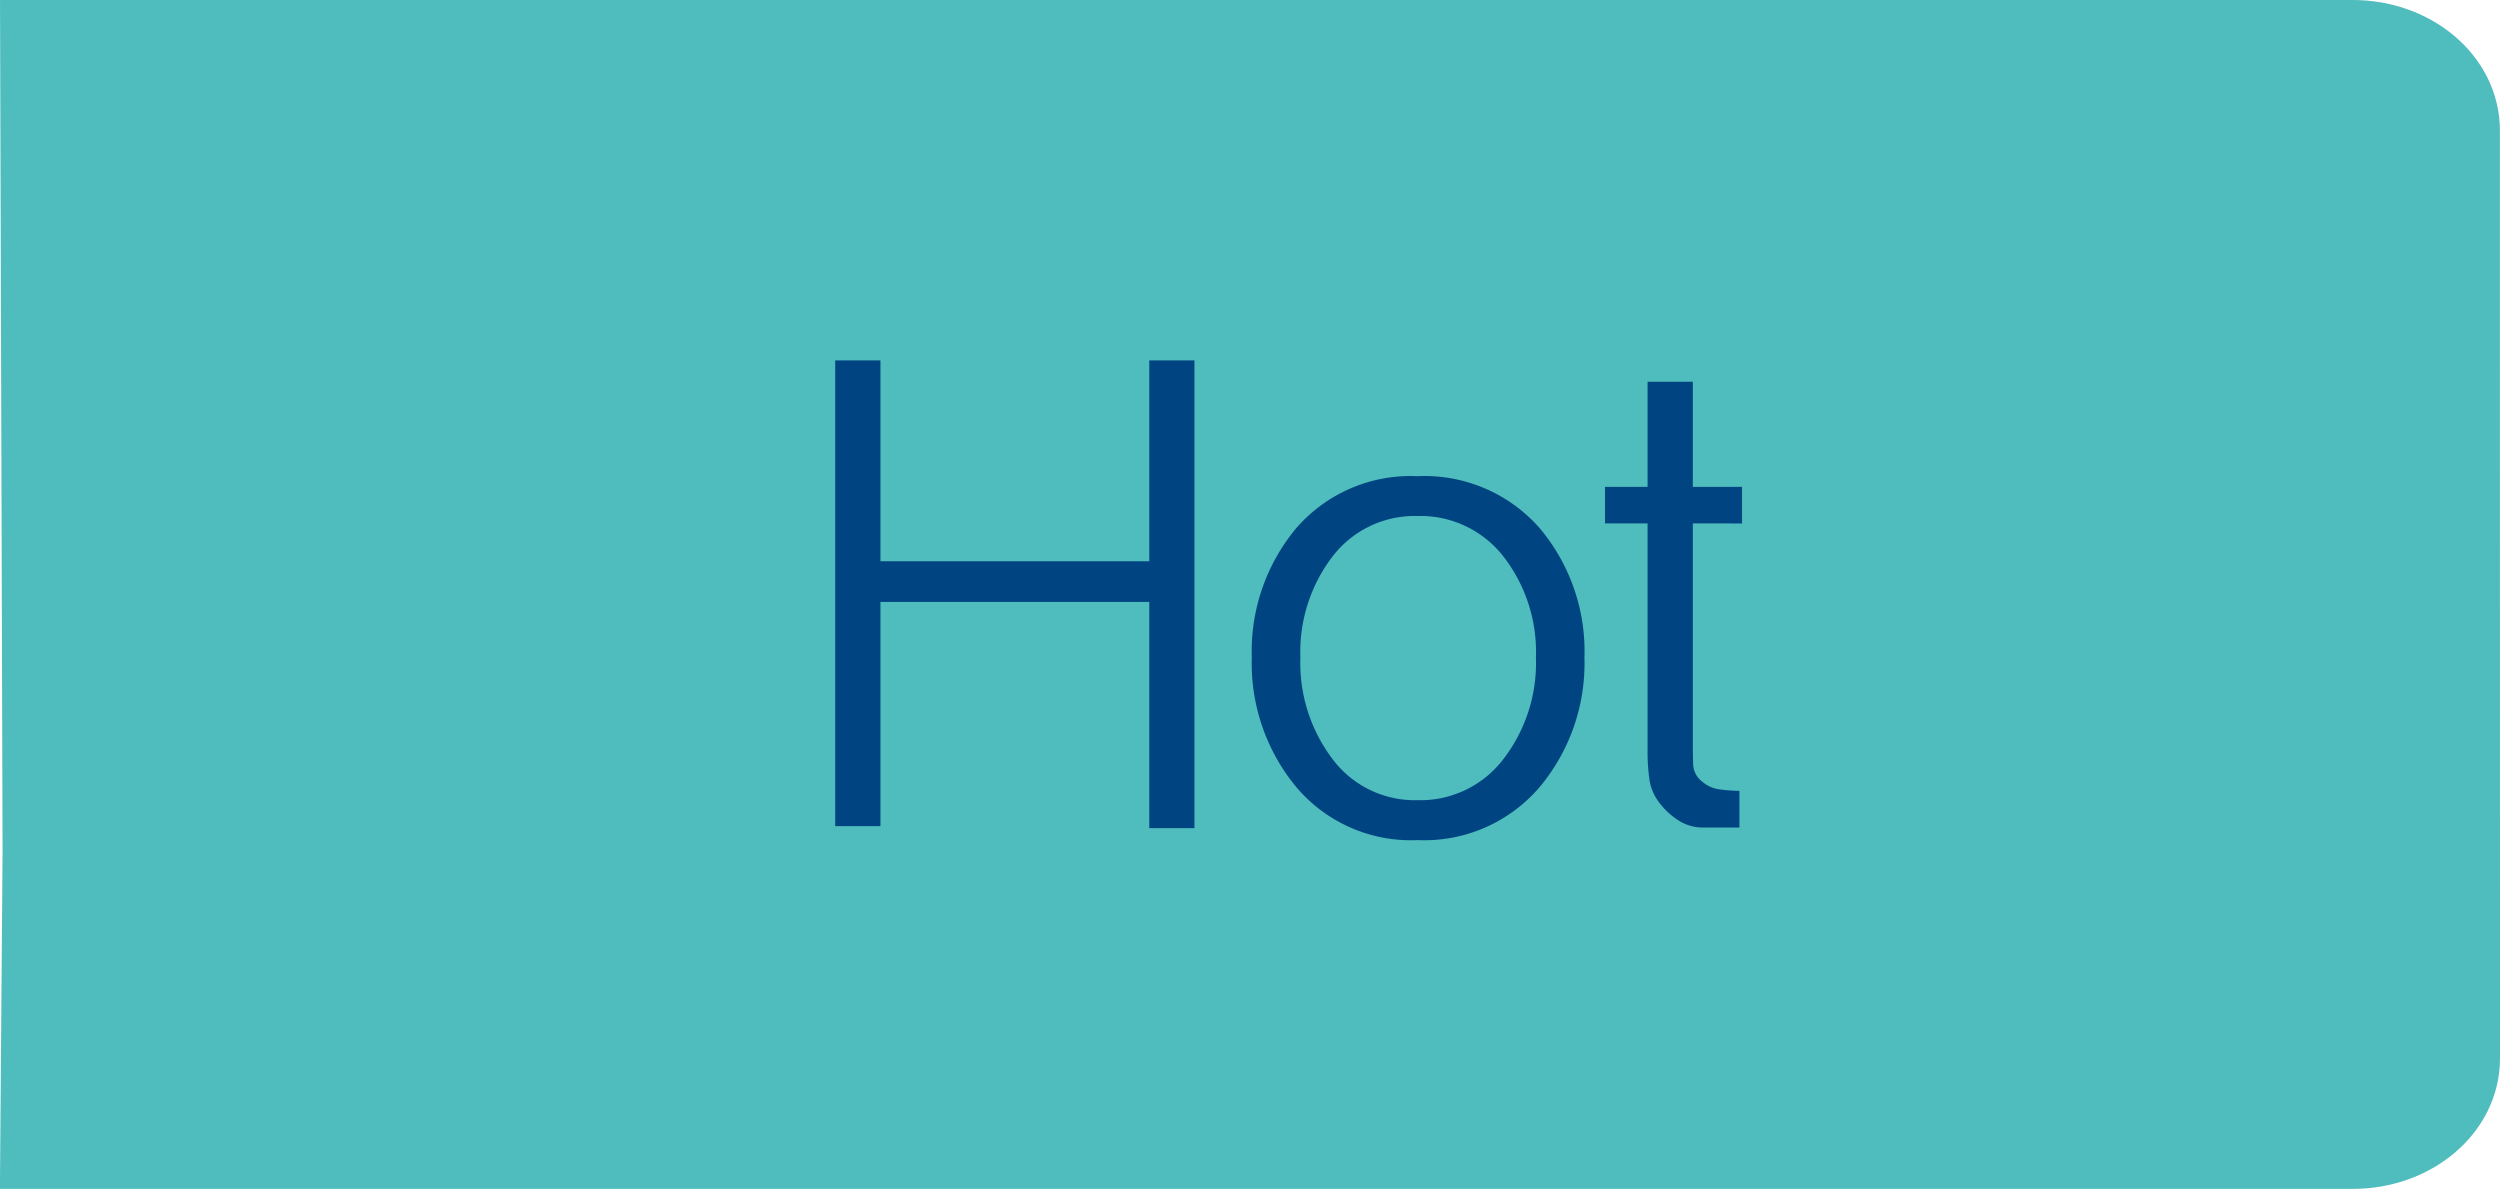 <svg xmlns="http://www.w3.org/2000/svg" width="125.38" height="59.625" viewBox="0 0 125.38 59.625">
  <g id="그룹_435" data-name="그룹 435" transform="translate(-545.965 199.006)">
    <path id="패스_249" data-name="패스 249" d="M-1915.432,1233.044c0,2.506-2.412,4.534-5.383,4.534H-2036.8l.117-14.952-.122-40.673h115.985c2.971,0,5.383,2.03,5.383,4.534Z" transform="translate(2584.777 -1378.959)" fill="#4fbcbd" stroke="#4fbcbd" stroke-miterlimit="10" stroke-width="4"/>
    <g id="그룹_431" data-name="그룹 431">
      <path id="패스_1" data-name="패스 1" d="M-1915.432,1233.044c0,2.506-2.412,4.534-5.383,4.534H-2036.8l0-55.625h115.985c2.971,0,5.383,2.03,5.383,4.534Z" transform="translate(2584.777 -1378.959)" fill="#4fbcbd" stroke="#4fbcbd" stroke-miterlimit="10" stroke-width="2"/>
      <g id="그룹_3" data-name="그룹 3" transform="translate(587.856 -180.933)">
        <g id="그룹_2" data-name="그룹 2">
          <path id="패스_6" data-name="패스 6" d="M-1984,1221.043V1209.7h-13.482v11.245h-2.269v-23.358h2.269v10.075H-1984v-10.075h2.266v23.458Z" transform="translate(1999.747 -1197.585)" fill="#004481"/>
          <path id="패스_7" data-name="패스 7" d="M-1965,1205.834a9.588,9.588,0,0,1,2.251,6.507,9.672,9.672,0,0,1-2.251,6.489,7.608,7.608,0,0,1-6.123,2.655,7.52,7.52,0,0,1-6.073-2.655,9.719,9.719,0,0,1-2.236-6.489,9.635,9.635,0,0,1,2.236-6.507,7.587,7.587,0,0,1,6.073-2.6A7.677,7.677,0,0,1-1965,1205.834Zm-1.818,11.594a7.9,7.9,0,0,0,1.636-5.088,7.82,7.82,0,0,0-1.636-5.088,5.276,5.276,0,0,0-4.305-2.021,5.192,5.192,0,0,0-4.254,2.021,7.886,7.886,0,0,0-1.618,5.088,7.967,7.967,0,0,0,1.618,5.088,5.154,5.154,0,0,0,4.254,2.055A5.236,5.236,0,0,0-1966.819,1217.429Z" transform="translate(2000.321 -1197.425)" fill="#004481"/>
          <path id="패스_8" data-name="패스 8" d="M-1957.8,1205.731v11.011c0,.445.006.816.019,1.117a1.13,1.13,0,0,0,.449.82,1.64,1.64,0,0,0,.934.4,7.912,7.912,0,0,0,.935.068v1.839h-1.8a2.266,2.266,0,0,1-1.3-.386,3.734,3.734,0,0,1-.936-.885,2.531,2.531,0,0,1-.469-1.083,10.239,10.239,0,0,1-.1-1.62v-11.278h-2.136V1203.9h2.136v-5.272h2.268v5.272h2.469v1.835Z" transform="translate(2000.807 -1197.556)" fill="#004481"/>
        </g>
      </g>
    </g>
  </g>
</svg>
